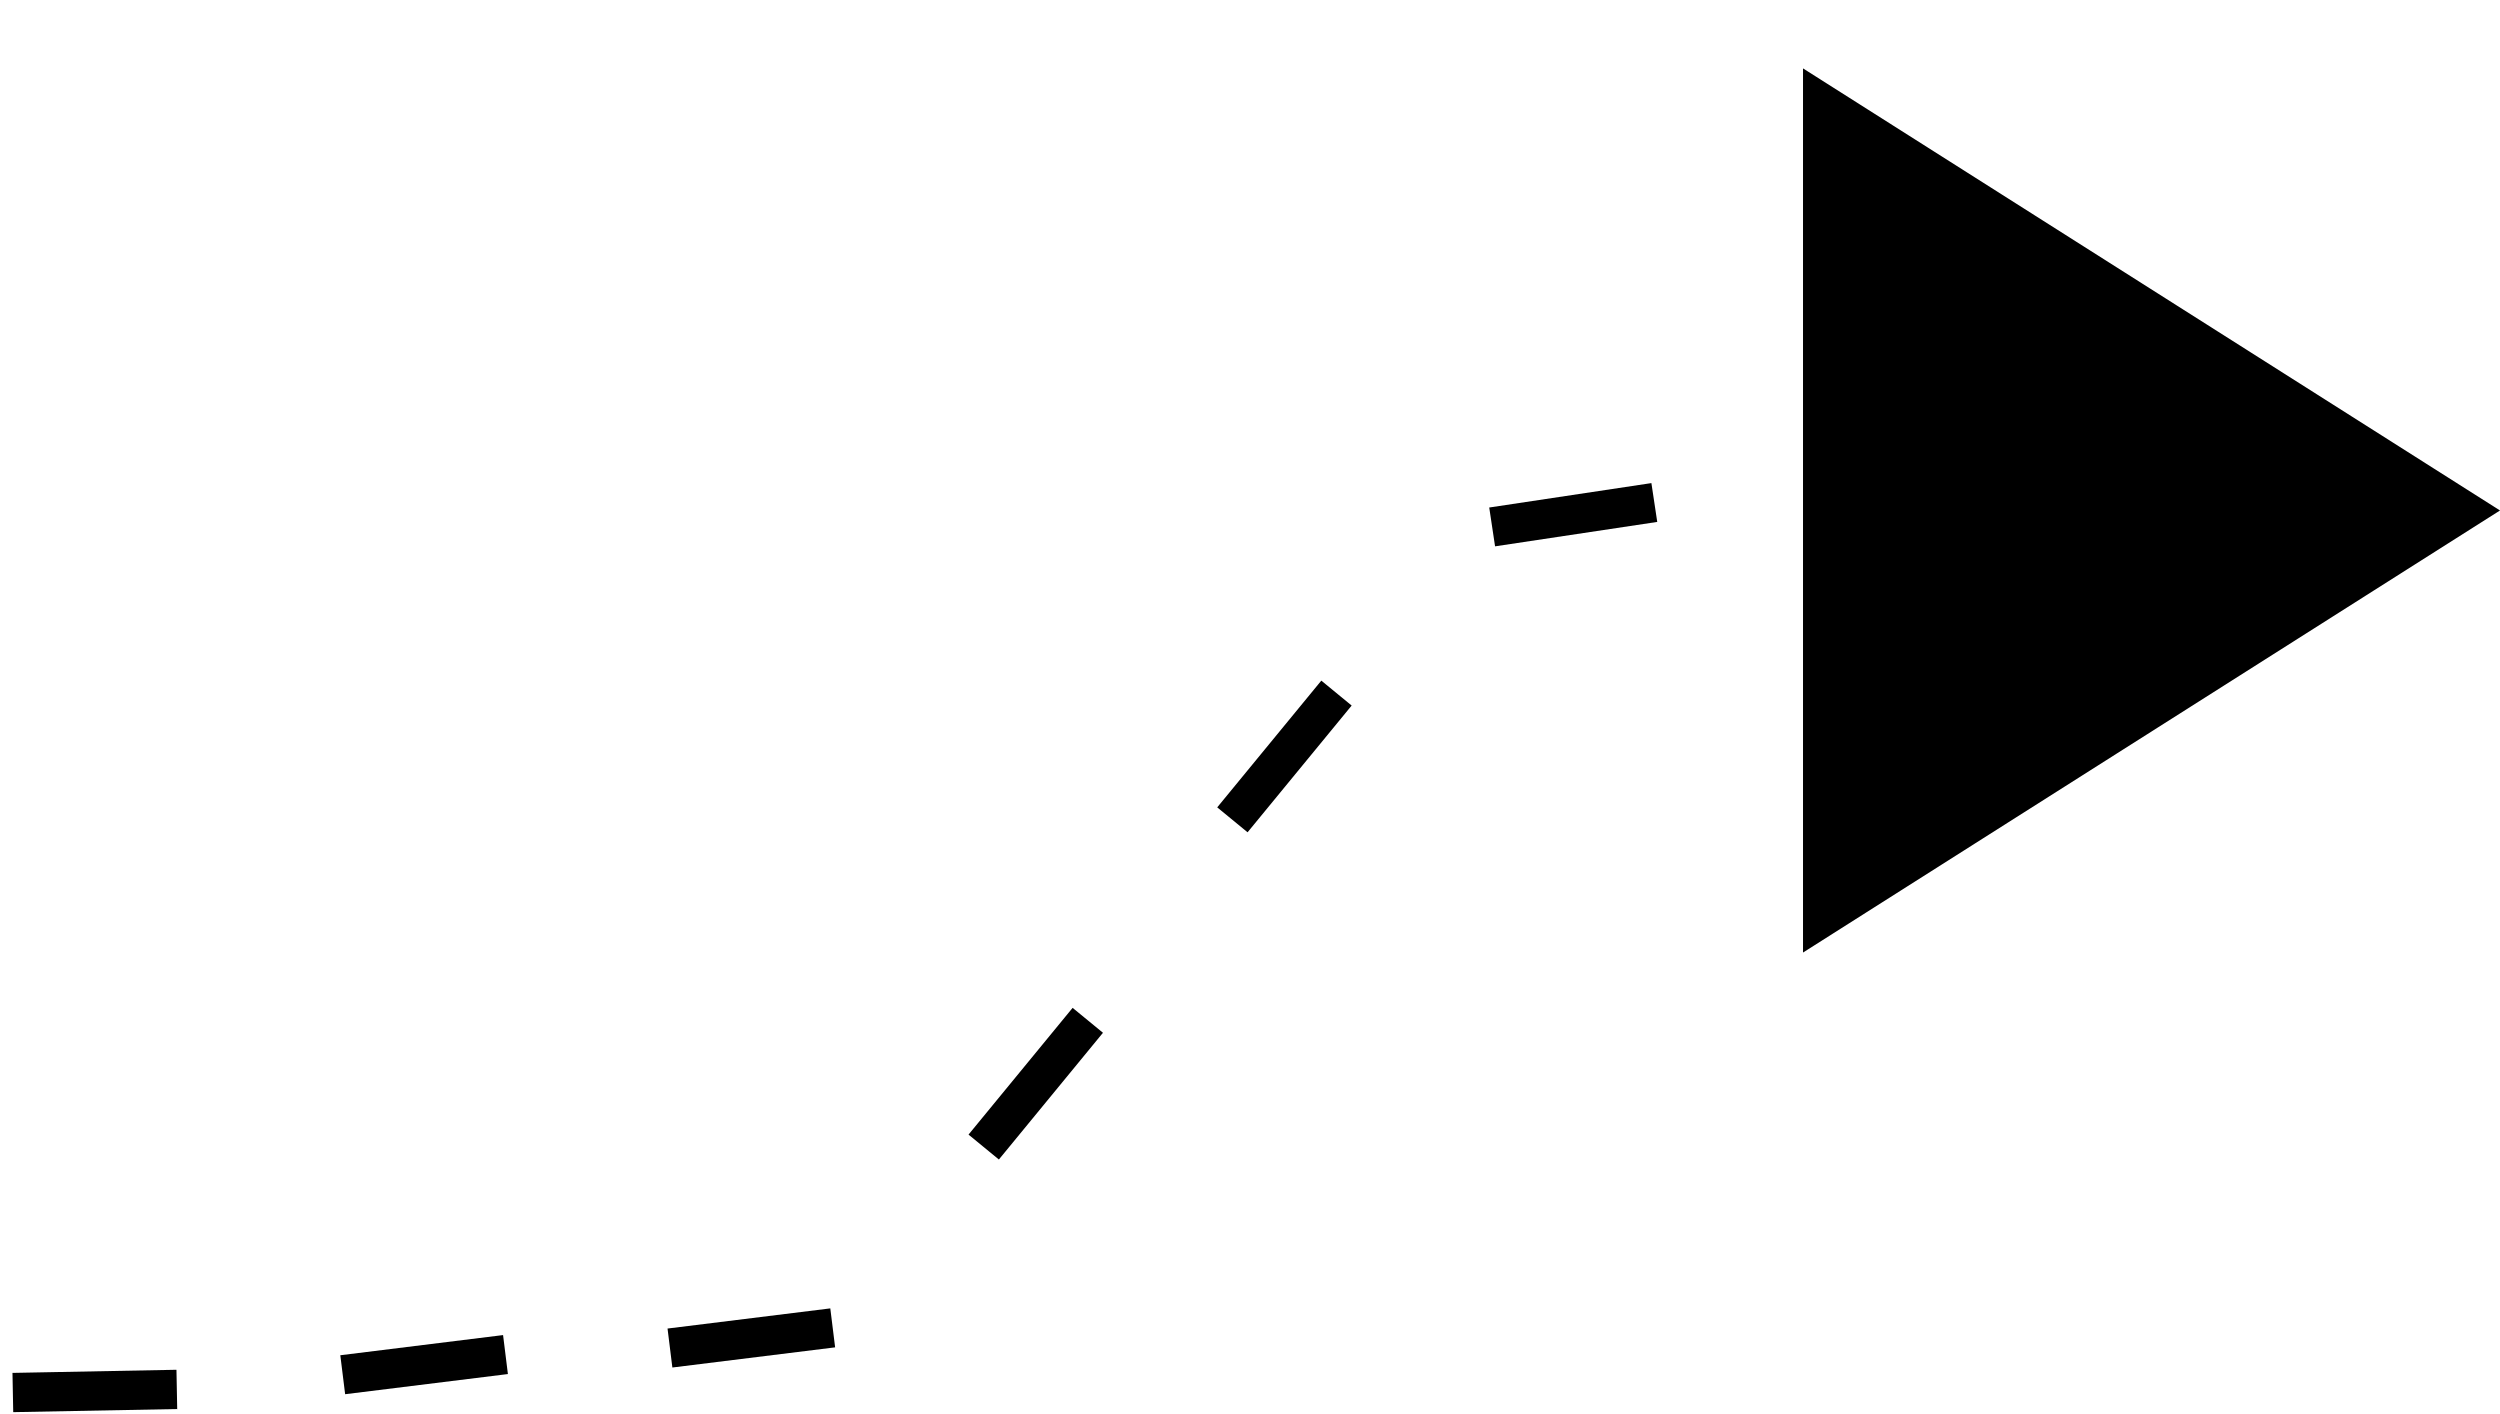 <svg width="191" height="108" viewBox="0 0 191 108" fill="none" xmlns="http://www.w3.org/2000/svg">
<line x1="63.619" y1="101.449" x2="51.184" y2="102.989" stroke="black" stroke-width="3"/>
<line x1="38.619" y1="103.489" x2="26.184" y2="105.029" stroke="black" stroke-width="3"/>
<line x1="13.51" y1="106.15" x2="0.982" y2="106.389" stroke="black" stroke-width="3"/>
<line x1="83.107" y1="77.952" x2="75.155" y2="87.635" stroke="black" stroke-width="3"/>
<line x1="102.107" y1="52.952" x2="94.155" y2="62.635" stroke="black" stroke-width="3"/>
<line x1="126.39" y1="38.392" x2="114" y2="40.257" stroke="black" stroke-width="3"/>
<path d="M191 39L137.75 72.775L137.75 5.225L191 39Z" fill="black"/>
</svg>
